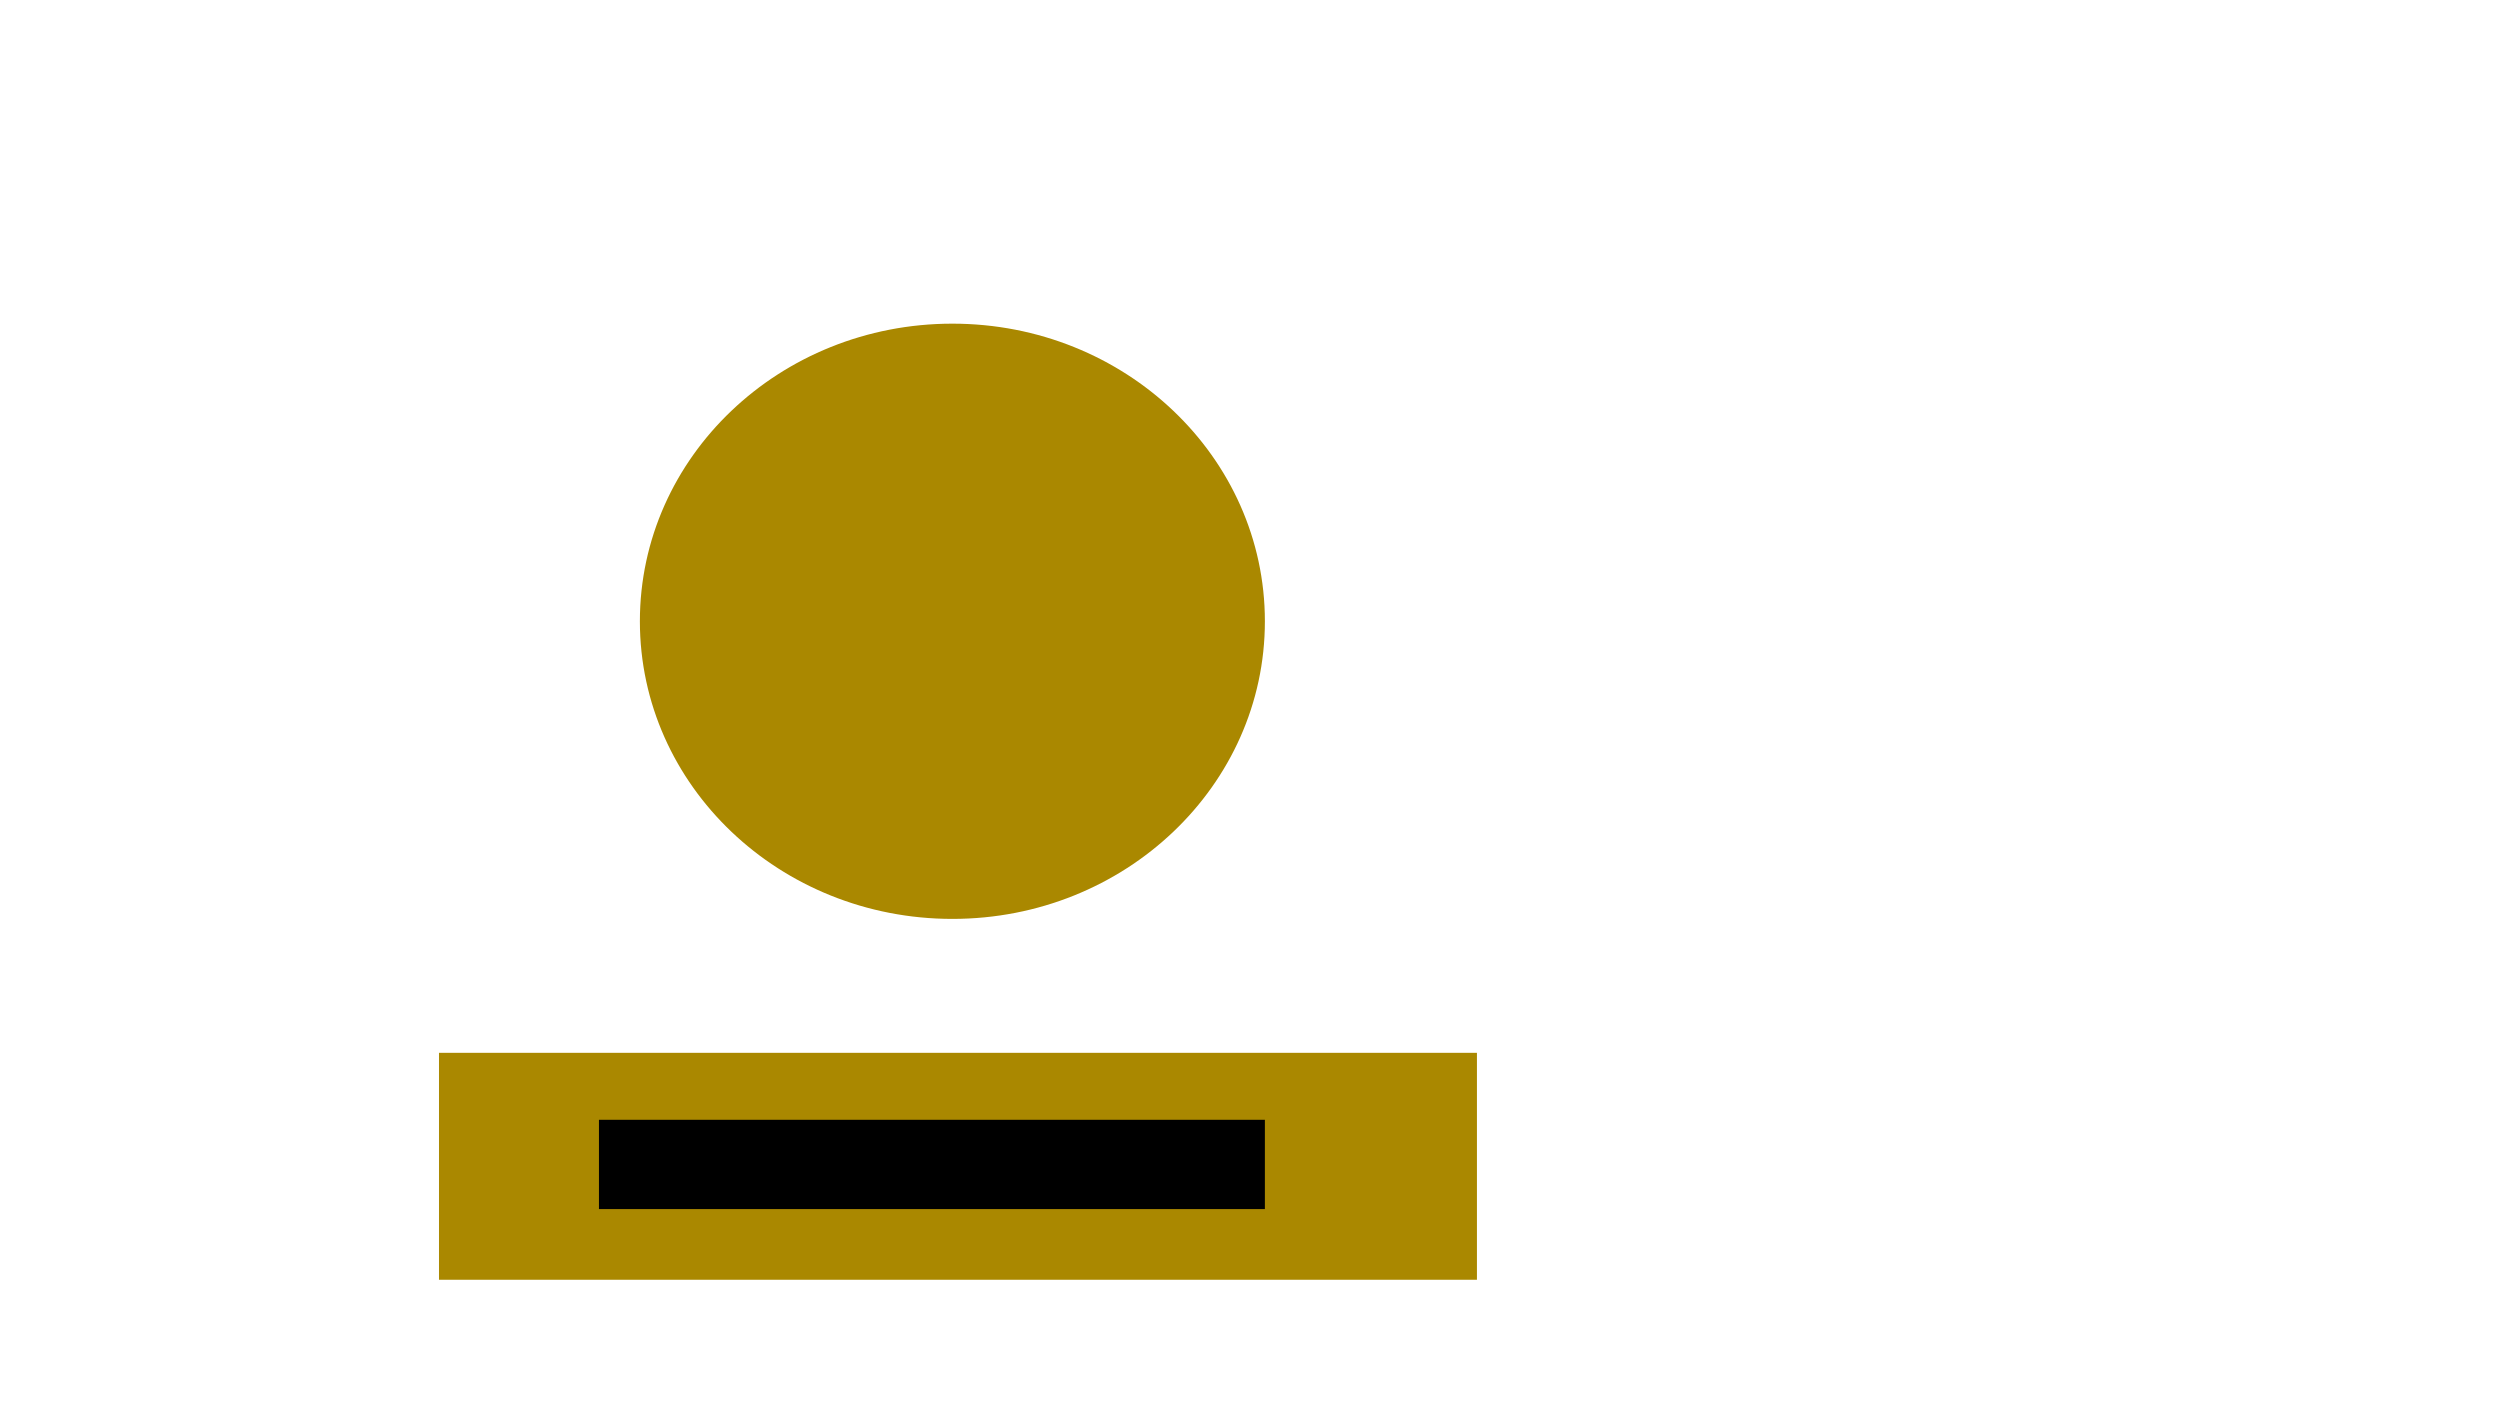 <?xml version="1.0" encoding="UTF-8" standalone="no"?>
<!-- Created with Inkscape (http://www.inkscape.org/) -->

<svg
   xmlns:dc="http://purl.org/dc/elements/1.1/"
   xmlns:cc="http://creativecommons.org/ns#"
   xmlns:rdf="http://www.w3.org/1999/02/22-rdf-syntax-ns#"
   xmlns:svg="http://www.w3.org/2000/svg"
   xmlns="http://www.w3.org/2000/svg"
   xmlns:sodipodi="http://sodipodi.sourceforge.net/DTD/sodipodi-0.dtd"
   xmlns:inkscape="http://www.inkscape.org/namespaces/inkscape"
   width="1920px"
   height="1080px"
   viewBox="0 0 1920 1080"
   version="1.1"
   id="SVGRoot"
   inkscape:version="0.92.4 (e05b578f1, 2019-02-26, custom)"
   sodipodi:docname="popup_prvi_drawing.svg">
  <defs
     id="defs18" />
  <sodipodi:namedview
     id="base"
     pagecolor="#ffffff"
     bordercolor="#666666"
     borderopacity="1.0"
     inkscape:pageopacity="0.0"
     inkscape:pageshadow="2"
     inkscape:zoom="0.35"
     inkscape:cx="960"
     inkscape:cy="540"
     inkscape:document-units="px"
     inkscape:current-layer="layer1"
     showgrid="false"
     inkscape:window-width="1366"
     inkscape:window-height="705"
     inkscape:window-x="-8"
     inkscape:window-y="-8"
     inkscape:window-maximized="1" />
  <g
     inkscape:label="Layer 1"
     inkscape:groupmode="layer"
     id="layer1">
    <ellipse
       style="fill:#aa8800"
       id="odjebi"
       cx="731.429"
       cy="477.143"
       rx="240"
       ry="228.571"
       inkscape:label="{&quot;attr&quot;:&quot;popup&quot;,&quot;height&quot;:400,&quot;src&quot;:&quot;https://poskok.info/&quot;,&quot;width&quot;:500,&quot;x&quot;:100,&quot;y&quot;:100}" />
    <rect
       style="fill:#aa8800"
       id="rect35"
       width="797.143"
       height="174.286"
       x="337.143"
       y="808.571"
       inkscape:label="{&quot;attr&quot;:&quot;script&quot;,&quot;list&quot;:[{&quot;evt&quot;:&quot;mousedown&quot;,&quot;param&quot;:&quot;$W.ShowHideTranslate( 'odjebi', 500, 400 );&quot;}]}" />
    <flowRoot
       xml:space="preserve"
       id="flowRoot45"
       style="font-style:normal;font-weight:normal;font-size:40px;line-height:1.25;font-family:sans-serif;letter-spacing:0px;word-spacing:0px;fill:#000000;fill-opacity:1;stroke:none"><flowRegion
         id="flowRegion47"><rect
           id="rect49"
           width="511.429"
           height="68.571"
           x="460"
           y="860" /></flowRegion><flowPara
         id="flowPara51">upri u me :))</flowPara></flowRoot>  </g>
</svg>
